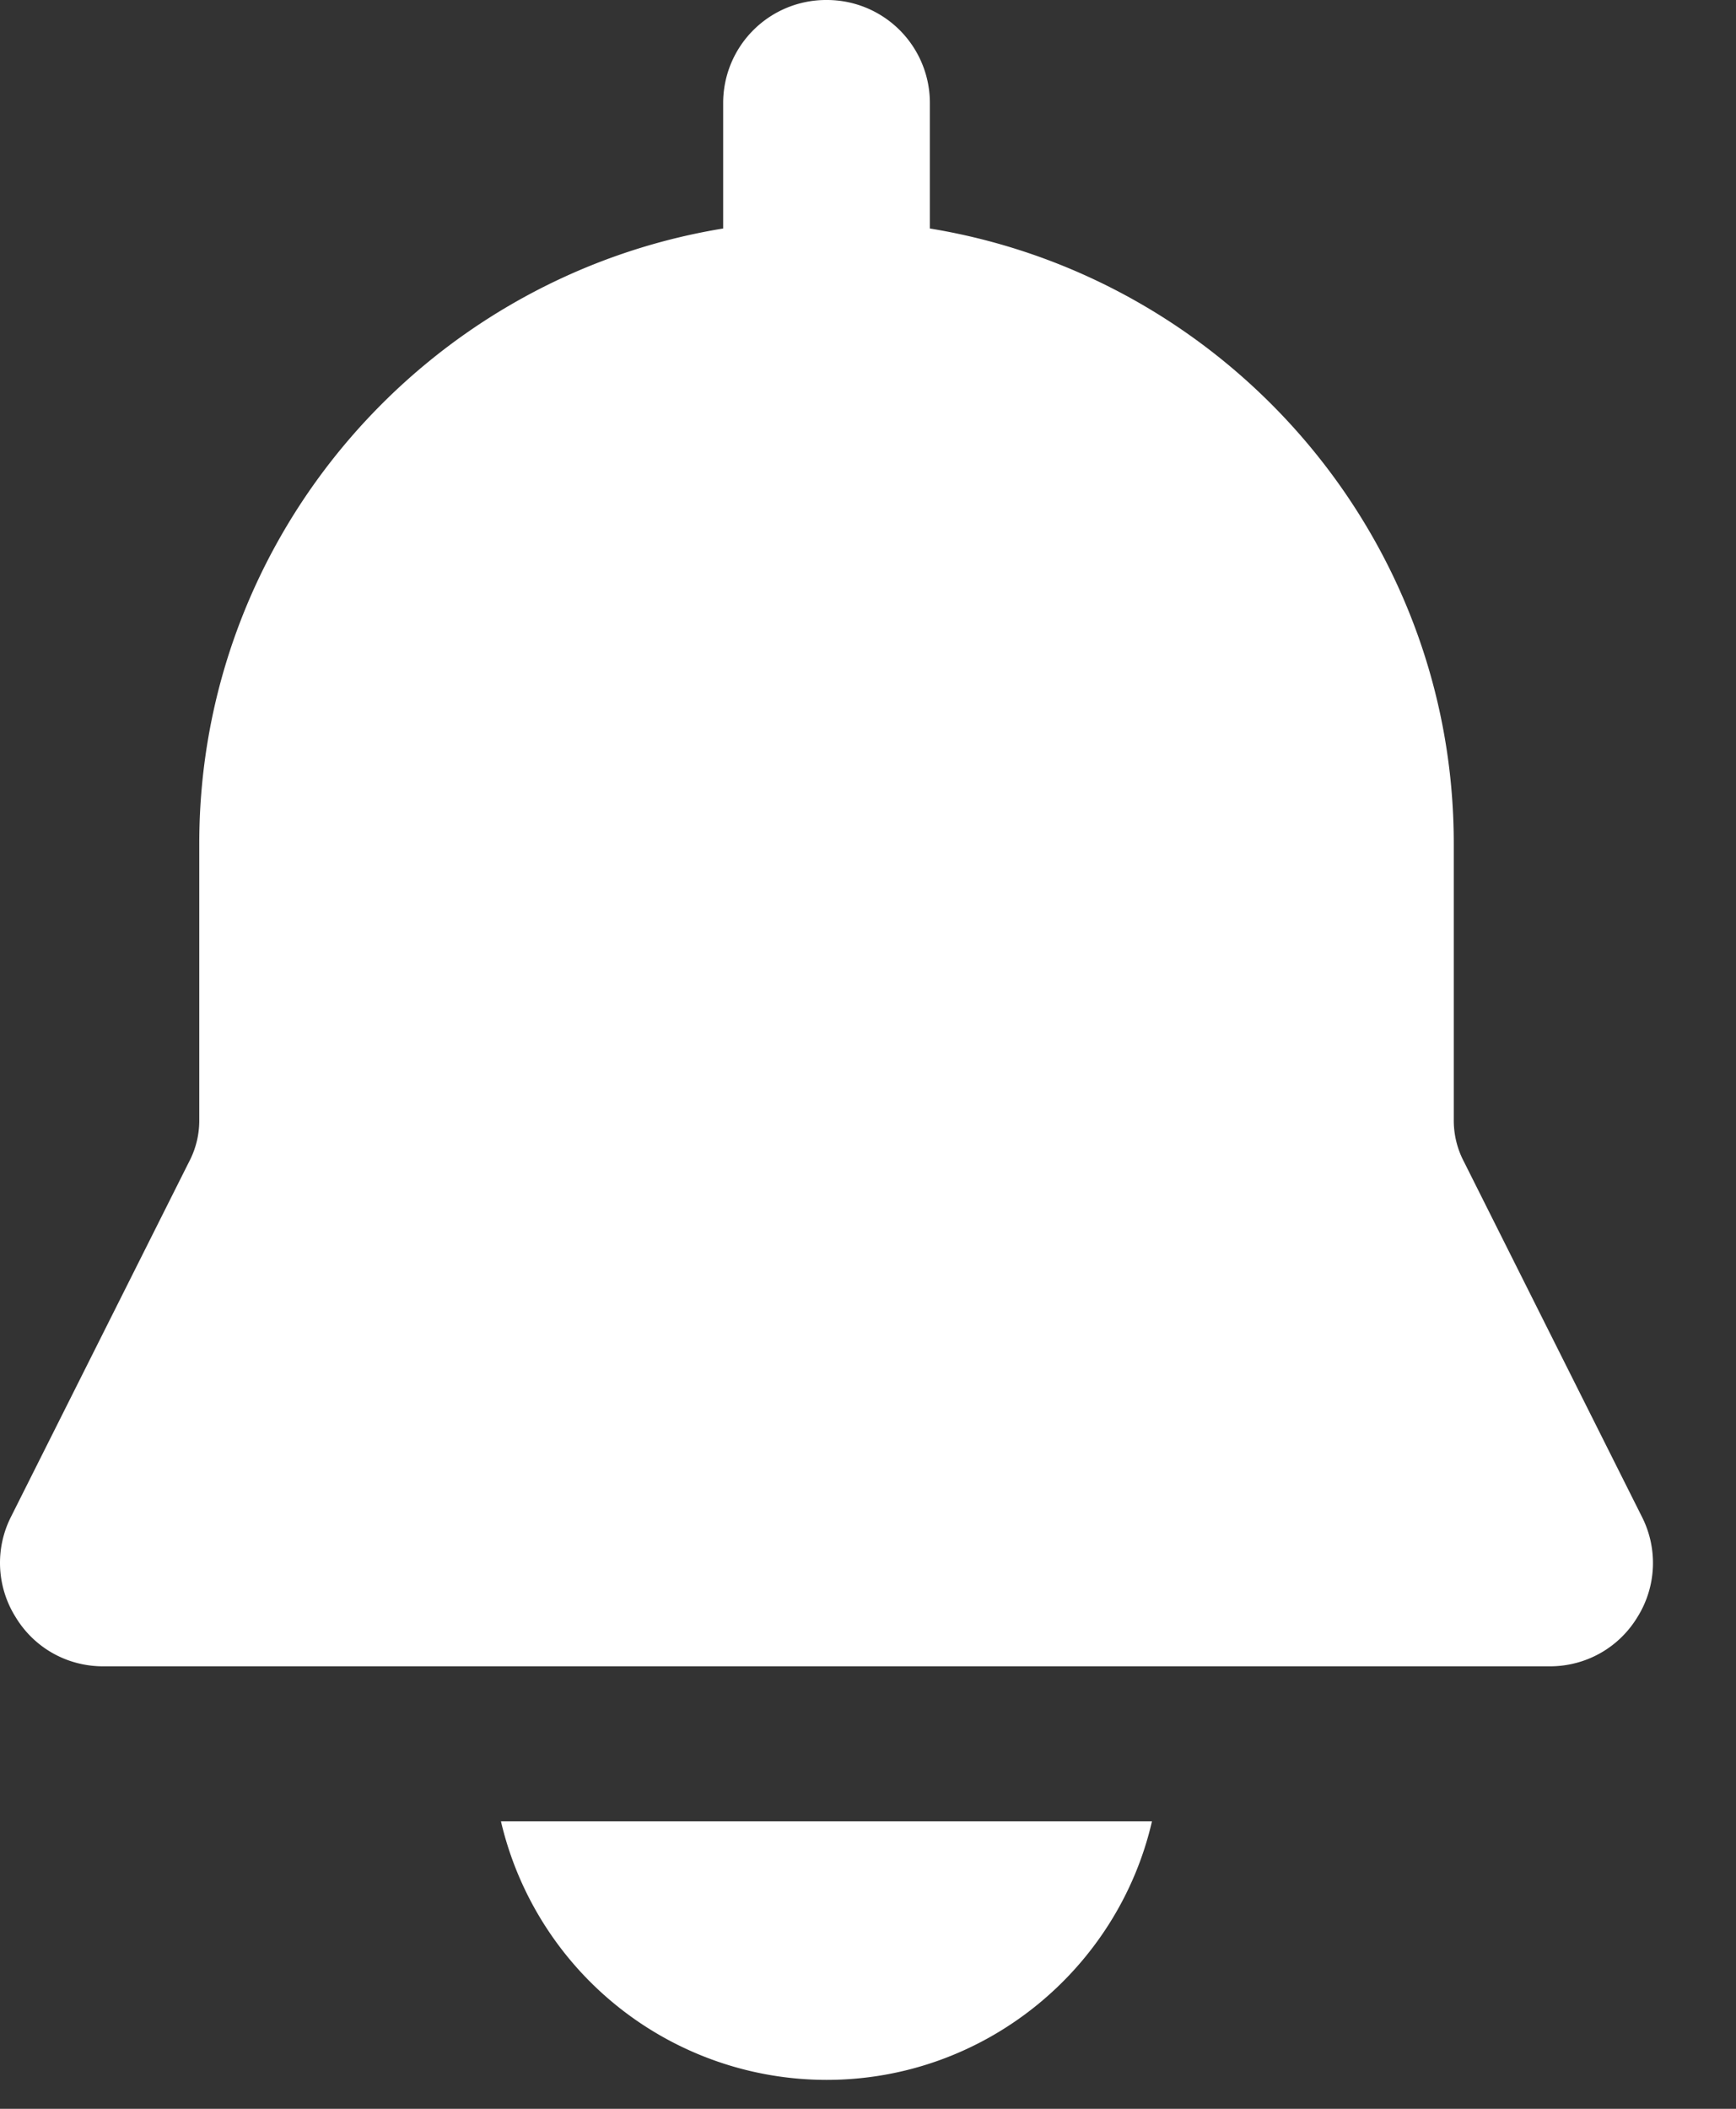 <svg width="14" height="17" viewBox="0 0 14 17" fill="none" xmlns="http://www.w3.org/2000/svg">
    <rect x="0" y="0" width="14" height="17" fill="#333333" stroke="none"/>
    <path fill-rule="evenodd" clip-rule="evenodd" d="M12.499 13.433c.291 0 .558-.15.708-.4a.822.822 0 0 0 .033-.808l-1.433-2.858a.714.714 0 0 1-.083-.342V6.8c0-2.492-1.834-4.567-4.225-4.958V.833A.83.83 0 0 0 6.665 0a.83.83 0 0 0-.833.833v1.009C3.44 2.233 1.607 4.308 1.607 6.8v2.225a.714.714 0 0 1-.083.342L.09 12.225a.822.822 0 0 0 .034.808c.15.25.416.4.708.4h11.667zm-5.834 3.334c1.275 0 2.35-.892 2.625-2.084H4.04a2.699 2.699 0 0 0 2.625 2.084z" fill="#fff"/>
</svg>
